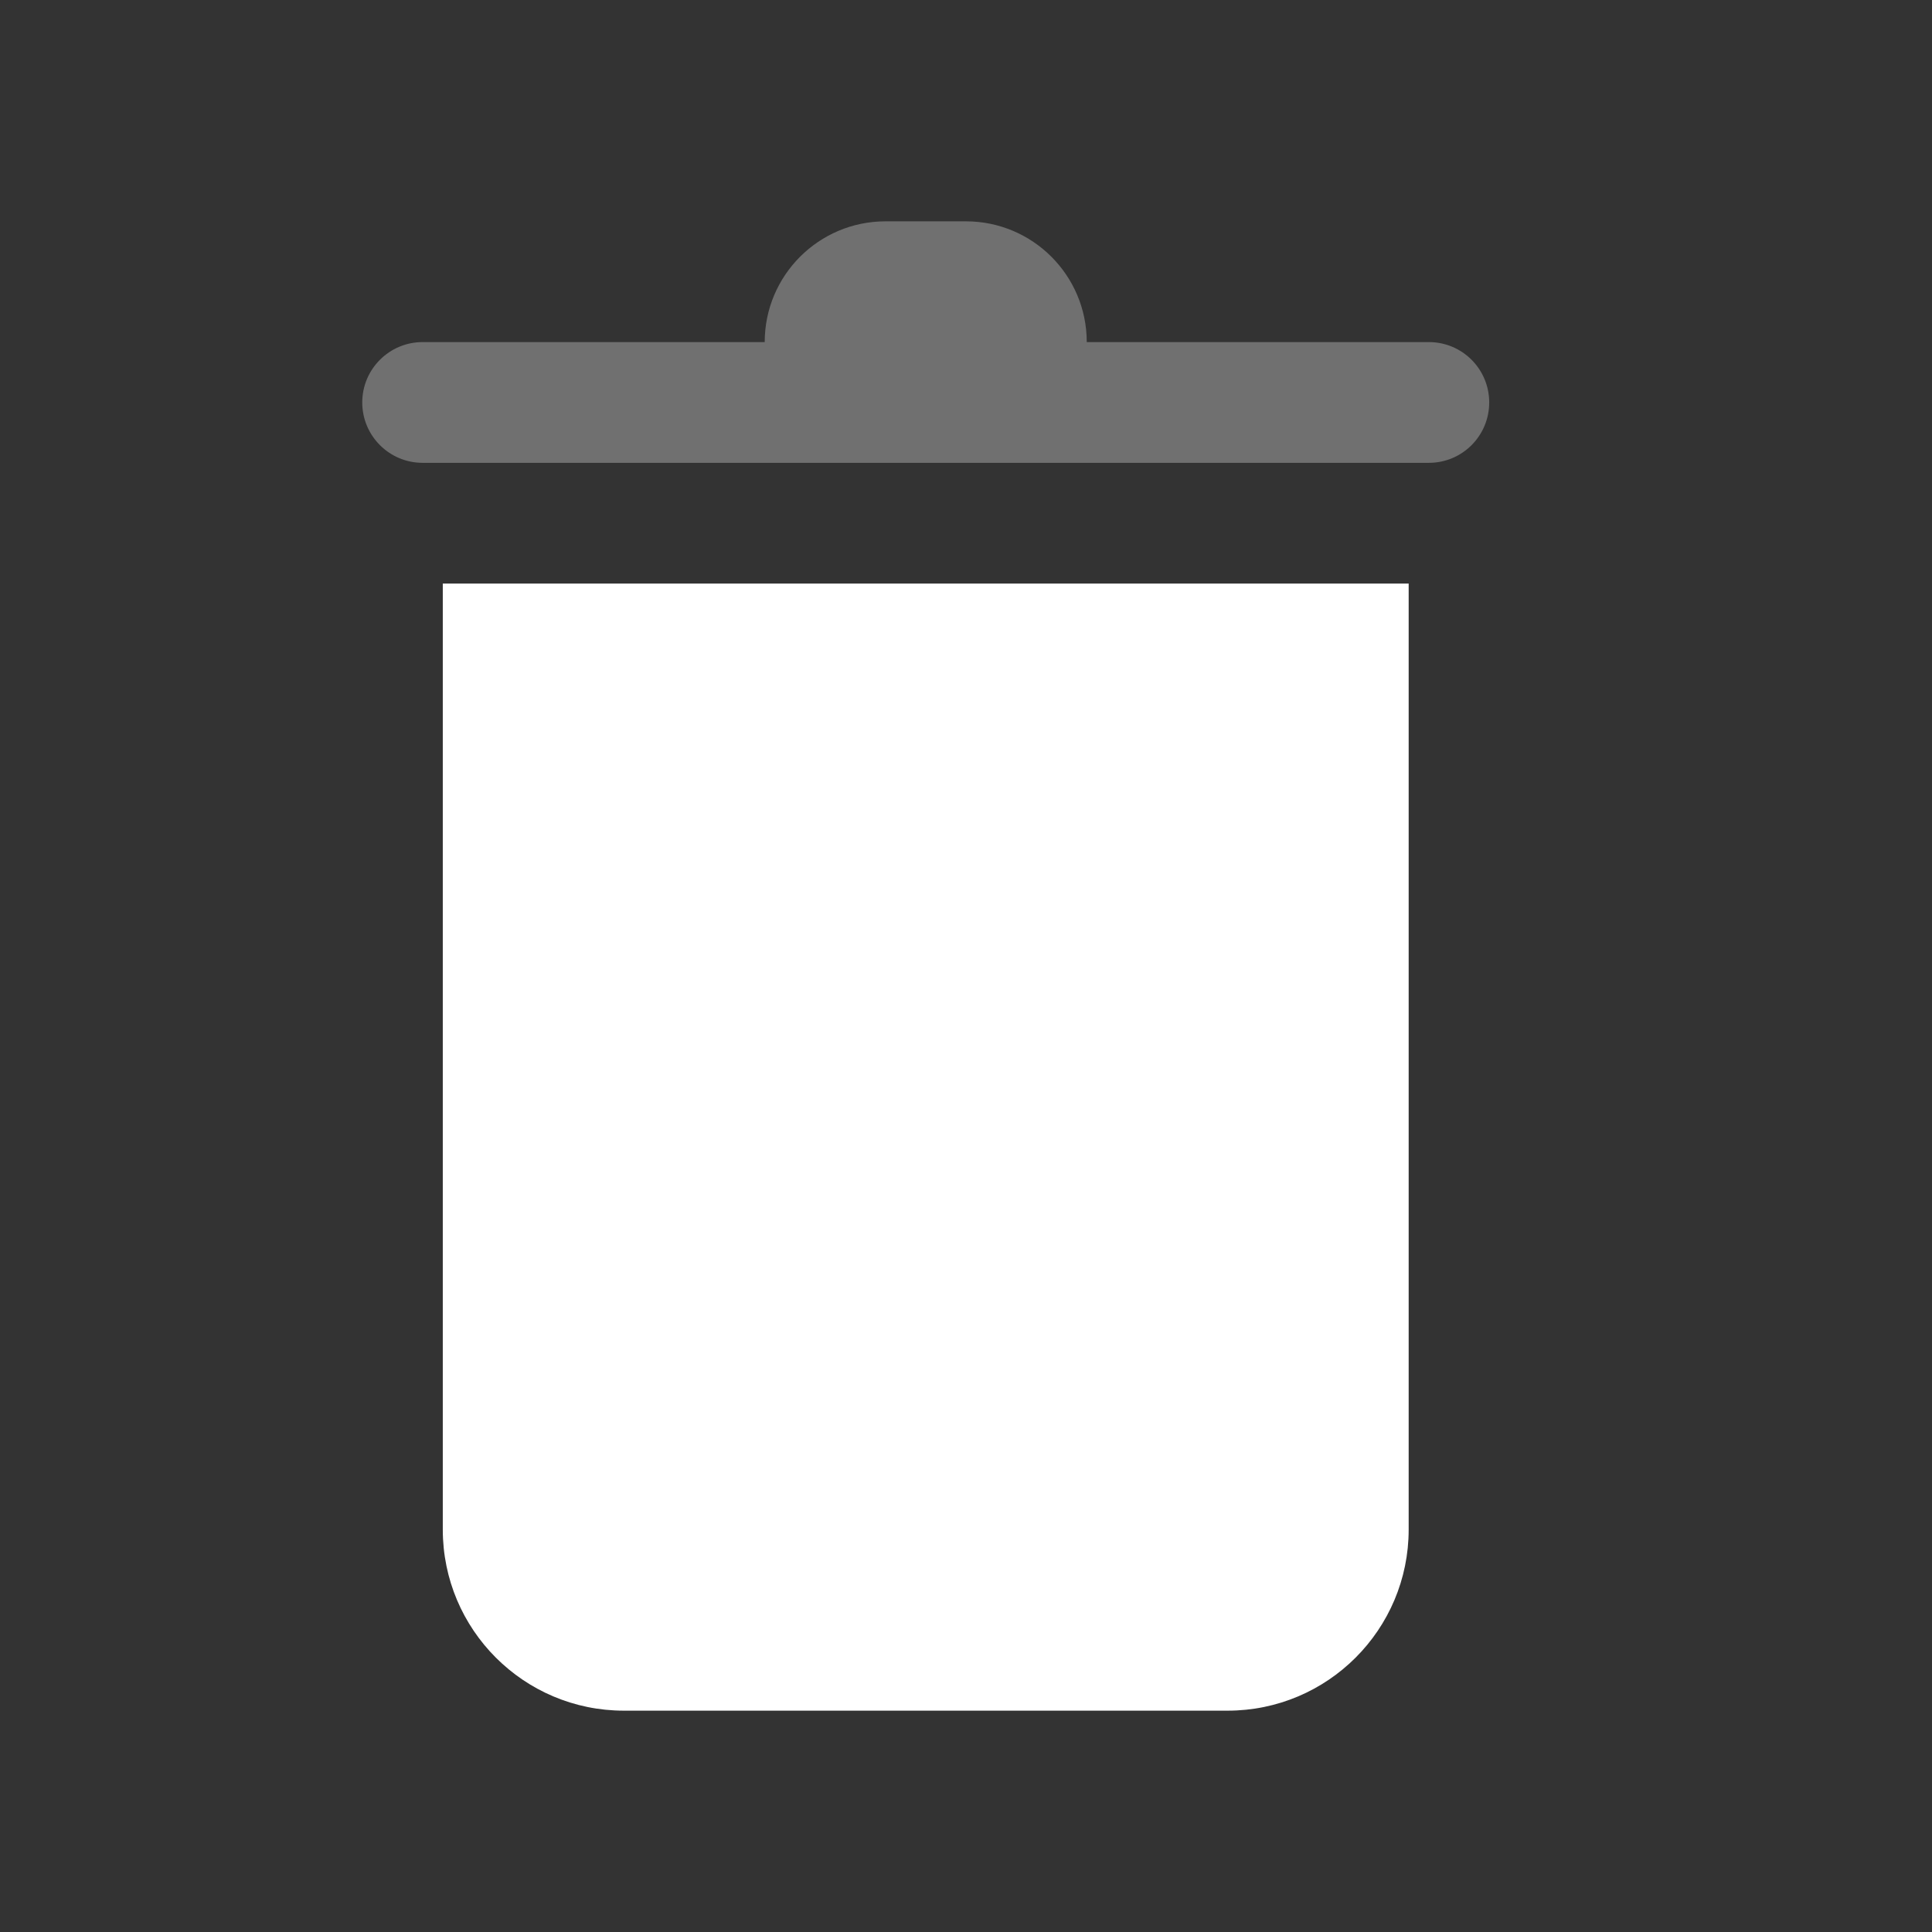 <svg width="16" height="16" viewBox="0 0 16 16" fill="none" xmlns="http://www.w3.org/2000/svg">
<rect x="0" y="0" width="16" height="16" fill="#333333" stroke="none"/>
<path opacity="0.3" fill-rule="evenodd" clip-rule="evenodd" d="M9 2.833C9 2.281 8.552 1.833 8 1.833H7.333C6.781 1.833 6.333 2.281 6.333 2.833H3.5C3.224 2.833 3 3.057 3 3.333C3 3.609 3.224 3.833 3.5 3.833H11.833C12.11 3.833 12.333 3.609 12.333 3.333C12.333 3.057 12.11 2.833 11.833 2.833H9Z" fill="white"/>
<path d="M3.667 4.833V12.667C3.667 13.495 4.338 14.167 5.167 14.167H10.166C10.995 14.167 11.666 13.495 11.666 12.667V4.833H3.667Z" fill="white"/>
</svg>
